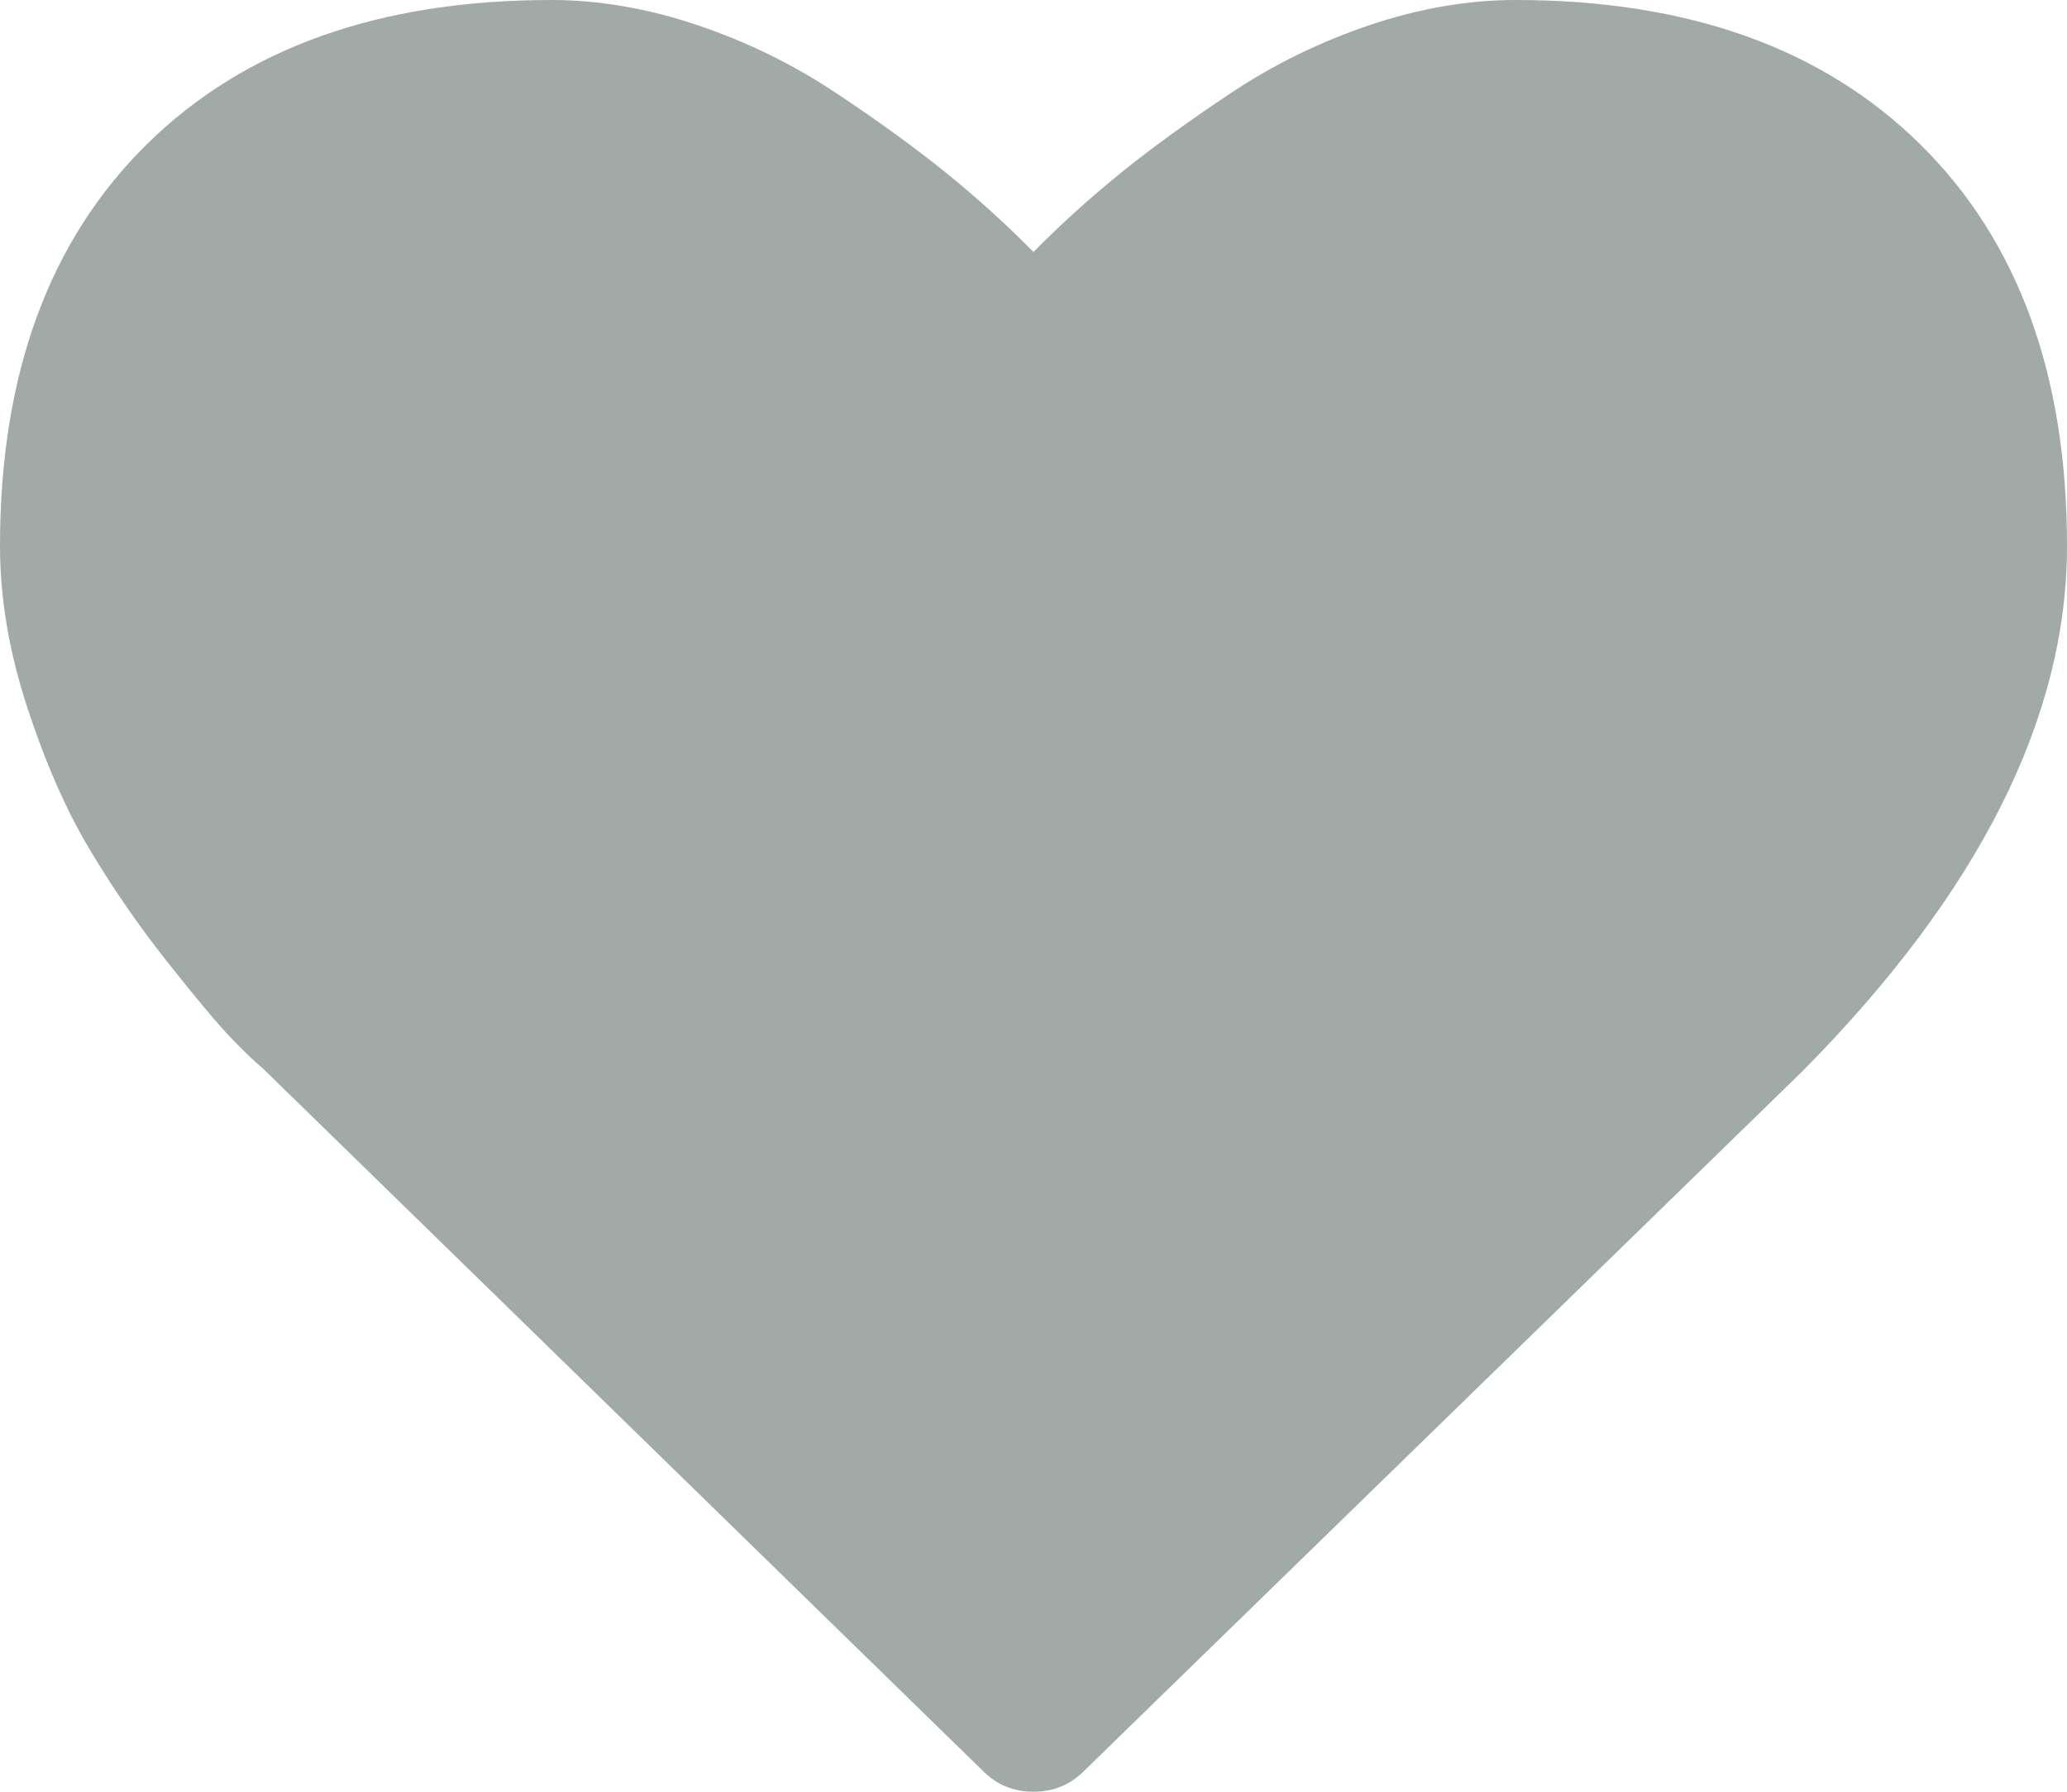 ﻿<?xml version="1.0" encoding="utf-8"?>
<svg version="1.1" xmlns:xlink="http://www.w3.org/1999/xlink" width="45px" height="39px" xmlns="http://www.w3.org/2000/svg">
  <g transform="matrix(1 0 0 1 -290 -1347 )">
    <path d="M 23.605 38.543  C 23.304 38.848  22.935 39  22.5 39  C 22.065 39  21.696 38.848  21.395 38.543  L 5.725 23.258  C 5.558 23.122  5.328 22.902  5.035 22.598  C 4.742 22.293  4.277 21.739  3.641 20.935  C 3.005 20.131  2.436 19.305  1.934 18.459  C 1.431 17.613  0.984 16.589  0.59 15.387  C 0.197 14.185  0 13.017  0 11.883  C 0 8.159  1.063 5.247  3.189 3.148  C 5.315 1.049  8.253 0  12.003 0  C 13.041 0  14.1 0.182  15.18 0.546  C 16.26 0.91  17.264 1.401  18.193 2.019  C 19.122 2.636  19.922 3.216  20.592 3.758  C 21.261 4.299  21.897 4.875  22.5 5.484  C 23.103 4.875  23.739 4.299  24.408 3.758  C 25.078 3.216  25.878 2.636  26.807 2.019  C 27.736 1.401  28.74 0.91  29.82 0.546  C 30.9 0.182  31.959 0  32.997 0  C 36.747 0  39.685 1.049  41.811 3.148  C 43.937 5.247  45 8.159  45 11.883  C 45 15.624  43.083 19.432  39.249 23.309  L 23.605 38.543  Z " fill-rule="nonzero" fill="#a1aaa6" stroke="none" fill-opacity="0.996" transform="matrix(1 0 0 1 290 1347 )" />
  </g>
</svg>